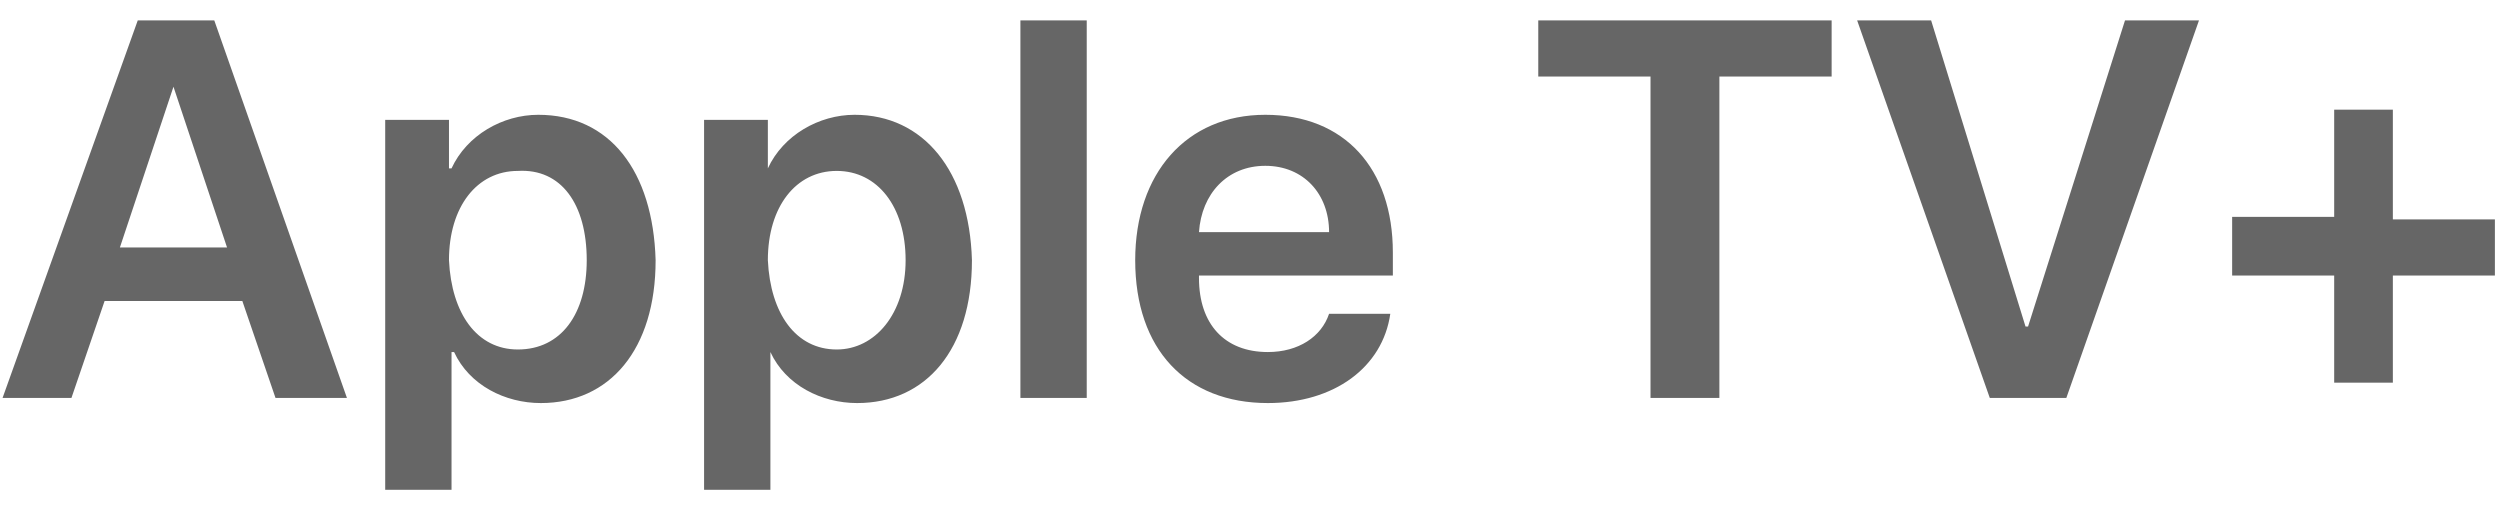 <?xml version="1.0" encoding="utf-8"?>
<!-- Generator: Adobe Illustrator 21.1.0, SVG Export Plug-In . SVG Version: 6.00 Build 0)  -->
<svg version="1.1" id="Layer_1" xmlns="http://www.w3.org/2000/svg" xmlns:xlink="http://www.w3.org/1999/xlink" x="0px" y="0px"
	 viewBox="0 0 98 20" style="enable-background:new 0 0 98 20;" xml:space="preserve">
<style type="text/css">
	.st0{fill:#666666;}
</style>
<path id="_50_S8_Sub_1_small_1x.svg" class="st0" d="M10.8,15.6h2.8L8.4,0.8h-3L0.1,15.6h2.7l1.3-3.8h5.4L10.8,15.6z M6.8,3.4
	L6.8,3.4l2.1,6.3H4.7L6.8,3.4z M21.1,4.5c-1.4,0-2.8,0.8-3.4,2.1h-0.1V4.7h-2.5v14.5h2.6v-5.4h0.1c0.6,1.3,2,2,3.4,2
	c2.7,0,4.5-2.1,4.5-5.6C25.6,6.7,23.9,4.5,21.1,4.5z M20.3,13.7c-1.6,0-2.6-1.4-2.7-3.5c0-2.1,1.1-3.5,2.7-3.5C22,6.6,23,8,23,10.2
	C23,12.3,22,13.7,20.3,13.7z M33.5,4.5c-1.4,0-2.8,0.8-3.4,2.1l0,0V4.7h-2.5v14.5h2.6v-5.4l0,0c0.6,1.3,2,2,3.4,2
	c2.7,0,4.5-2.1,4.5-5.6C38,6.7,36.2,4.5,33.5,4.5z M32.8,13.7c-1.6,0-2.6-1.4-2.7-3.5c0-2.1,1.1-3.5,2.7-3.5c1.6,0,2.7,1.4,2.7,3.5
	S34.3,13.7,32.8,13.7z M40,15.6h2.6V0.8H40V15.6z M49.6,6.5c1.5,0,2.5,1.1,2.5,2.6H47C47.1,7.6,48.1,6.5,49.6,6.5z M52.1,12.3
	c-0.3,0.9-1.2,1.5-2.4,1.5c-1.7,0-2.7-1.1-2.7-2.9v-0.1h7.6V9.9c0-3.3-1.9-5.4-5-5.4s-5.1,2.3-5.1,5.7c0,3.5,2,5.6,5.2,5.6
	c2.6,0,4.5-1.4,4.8-3.5H52.1L52.1,12.3z M67.4,15.6V3h4.4V0.8H60.3V3h4.4v12.6H67.4z M81,15.6l5.2-14.8h-2.9l-3.8,12h-0.1l-3.7-12
	h-2.9L78,15.6H81L81,15.6z M93.8,10.8h4V8.6h-4V4.3h-2.3v4.2h-4v2.3h4V15h2.3V10.8L93.8,10.8z"/>
</svg>

